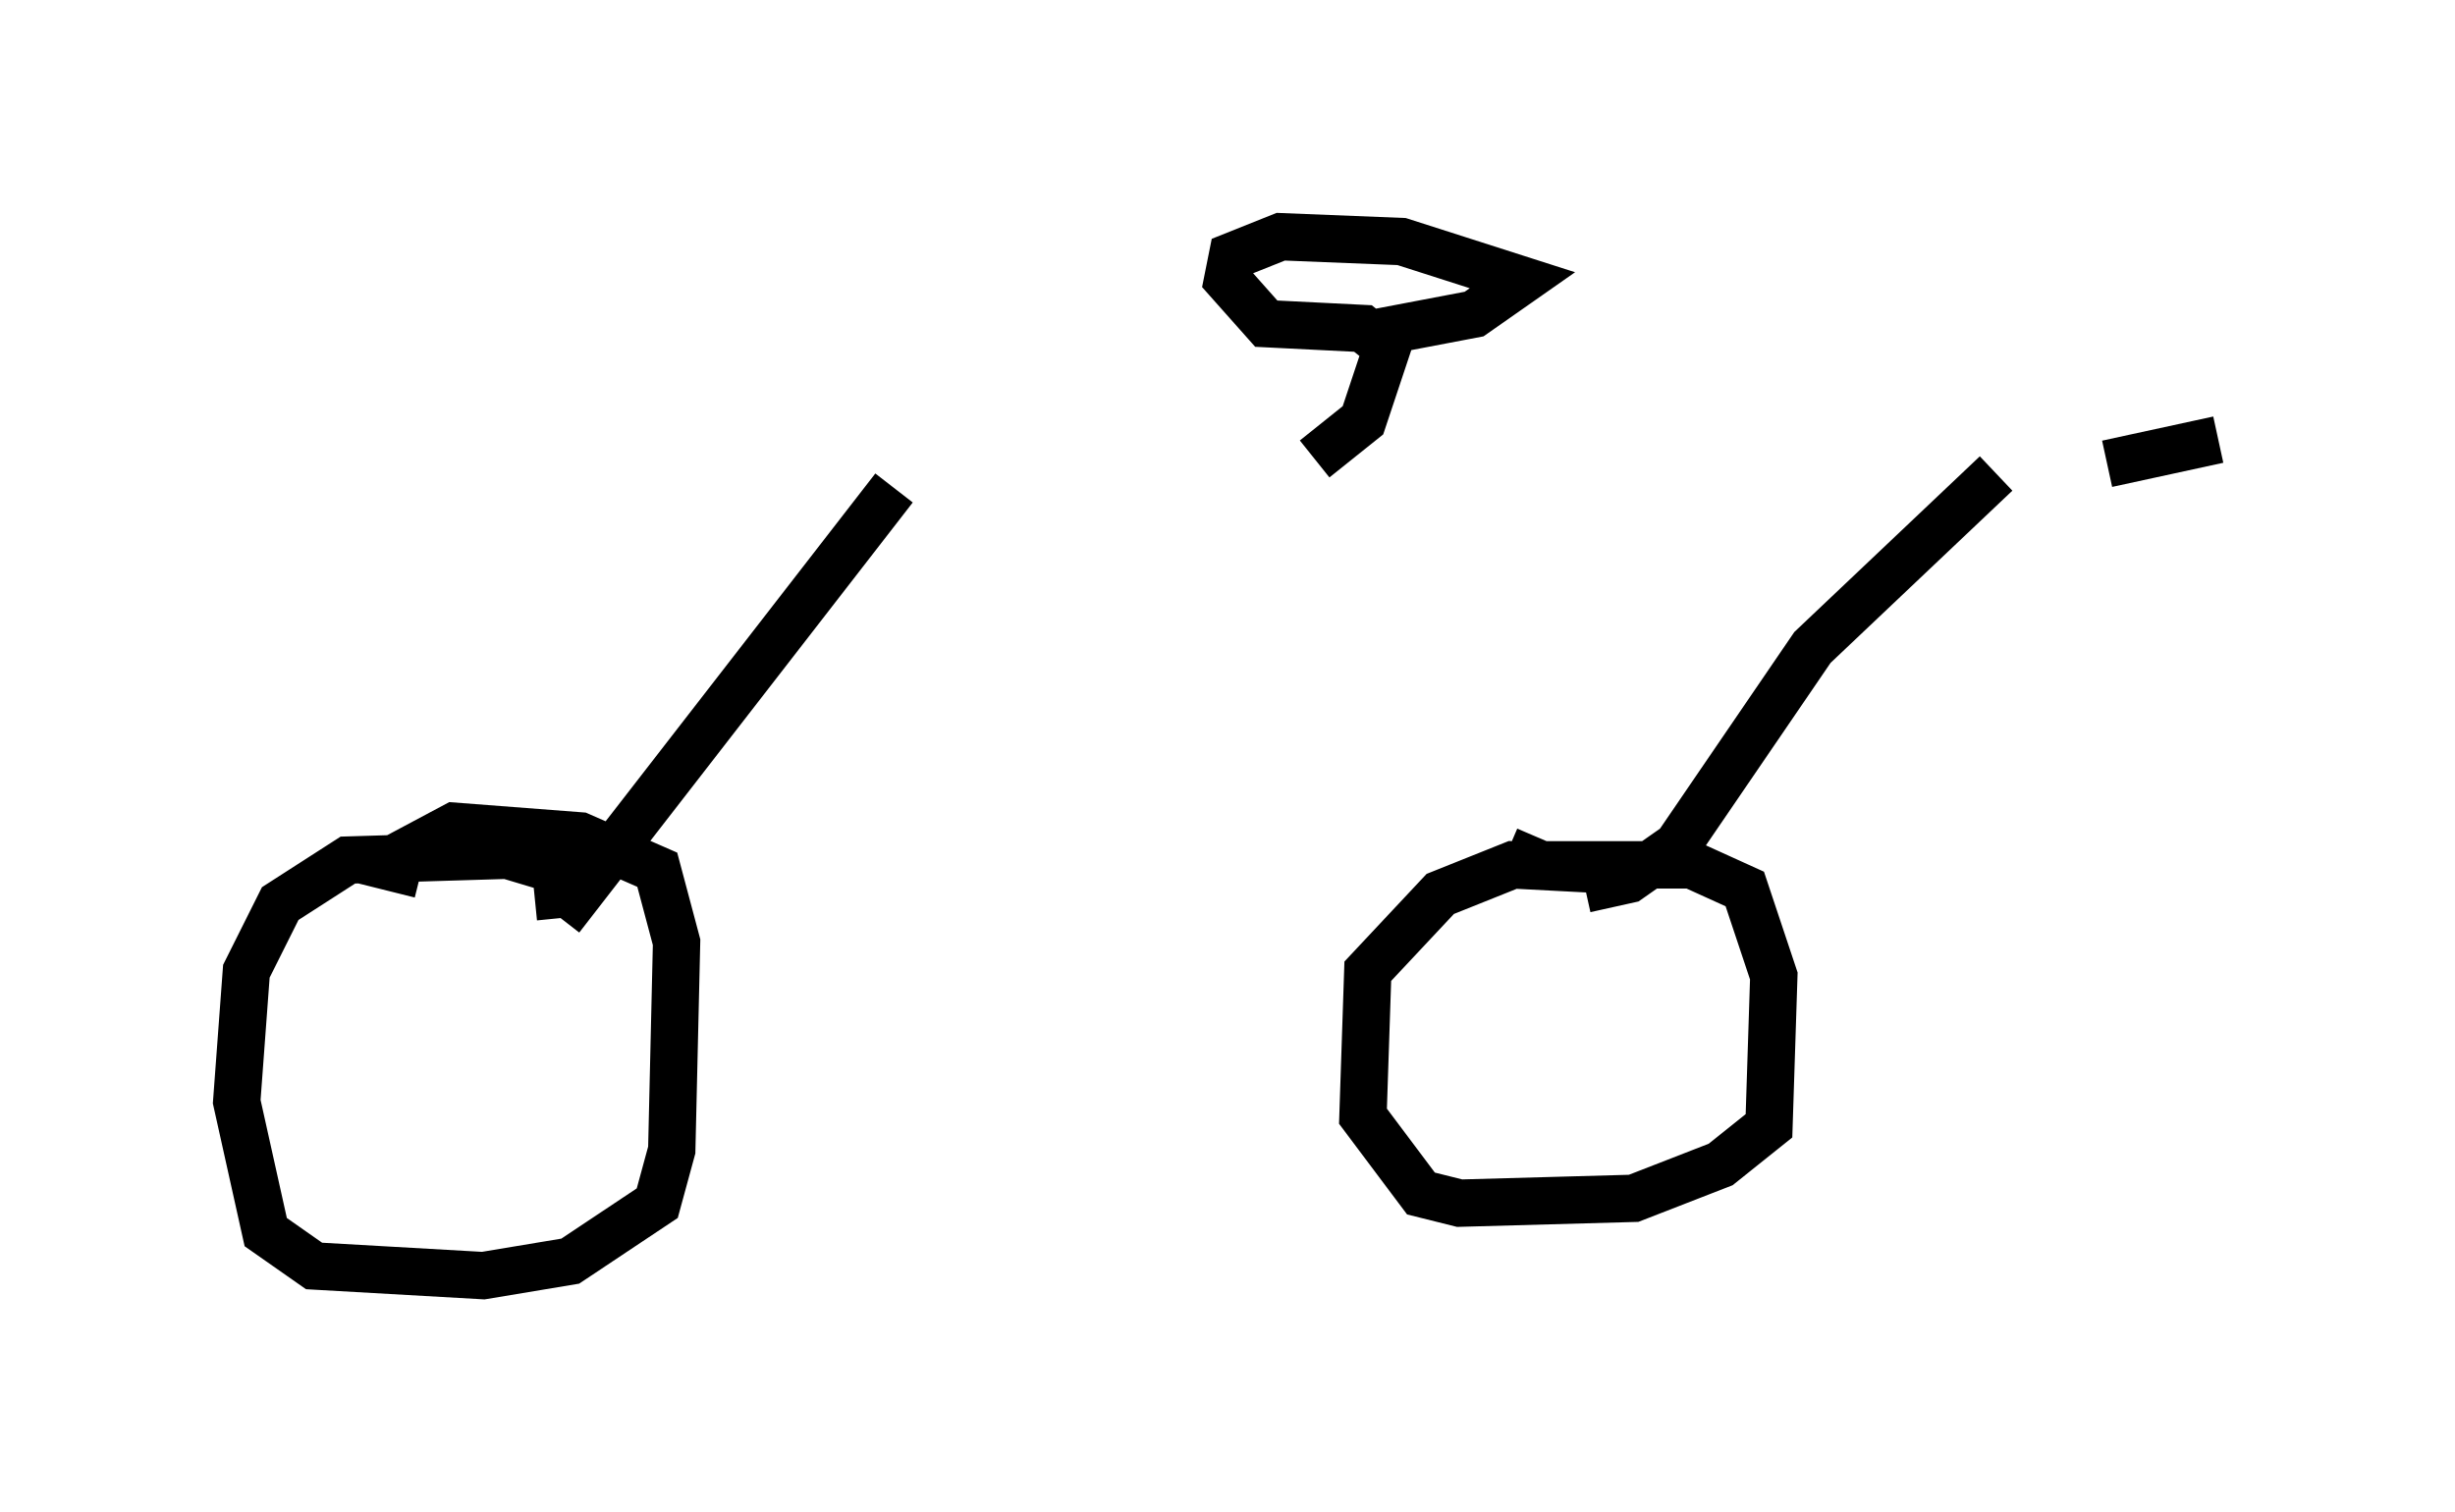 <?xml version="1.0" encoding="utf-8" ?>
<svg baseProfile="full" height="31.948" version="1.1" width="51.855" xmlns="http://www.w3.org/2000/svg" xmlns:ev="http://www.w3.org/2001/xml-events" xmlns:xlink="http://www.w3.org/1999/xlink"><defs /><rect fill="white" height="31.948" width="51.855" x="0" y="0" /><path d="M13.269, 10.002 m31.238, -0.204 l2.348, -0.51 m-27.971, 1.021 l-7.044, 9.086 m0.0, 0.0 l-0.102, -1.021 -1.021, -0.306 l-3.369, 0.102 -1.429, 0.919 l-0.715, 1.429 -0.204, 2.756 l0.613, 2.756 1.021, 0.715 l3.573, 0.204 1.838, -0.306 l1.838, -1.225 0.306, -1.123 l0.102, -4.39 -0.408, -1.531 l-1.633, -0.715 -2.654, -0.204 l-1.531, 0.817 0.817, 0.204 m33.28, -8.473 l-3.879, 3.675 -2.858, 4.185 l-1.021, 0.715 -0.919, 0.204 m0.408, -0.408 l-1.94, -0.102 -1.531, 0.613 l-1.531, 1.633 -0.102, 3.063 l1.225, 1.633 0.817, 0.204 l3.675, -0.102 1.838, -0.715 l1.021, -0.817 0.102, -3.165 l-0.613, -1.838 -1.123, -0.51 l-3.165, 0.0 -0.715, -0.306 m-4.083, -8.269 l1.021, -0.817 0.51, -1.531 l-0.51, -0.408 -2.042, -0.102 l-0.817, -0.919 0.102, -0.51 l1.021, -0.408 2.552, 0.102 l2.552, 0.817 -1.021, 0.715 l-2.144, 0.408 " fill="none" stroke="black" stroke-width="1" /></svg>